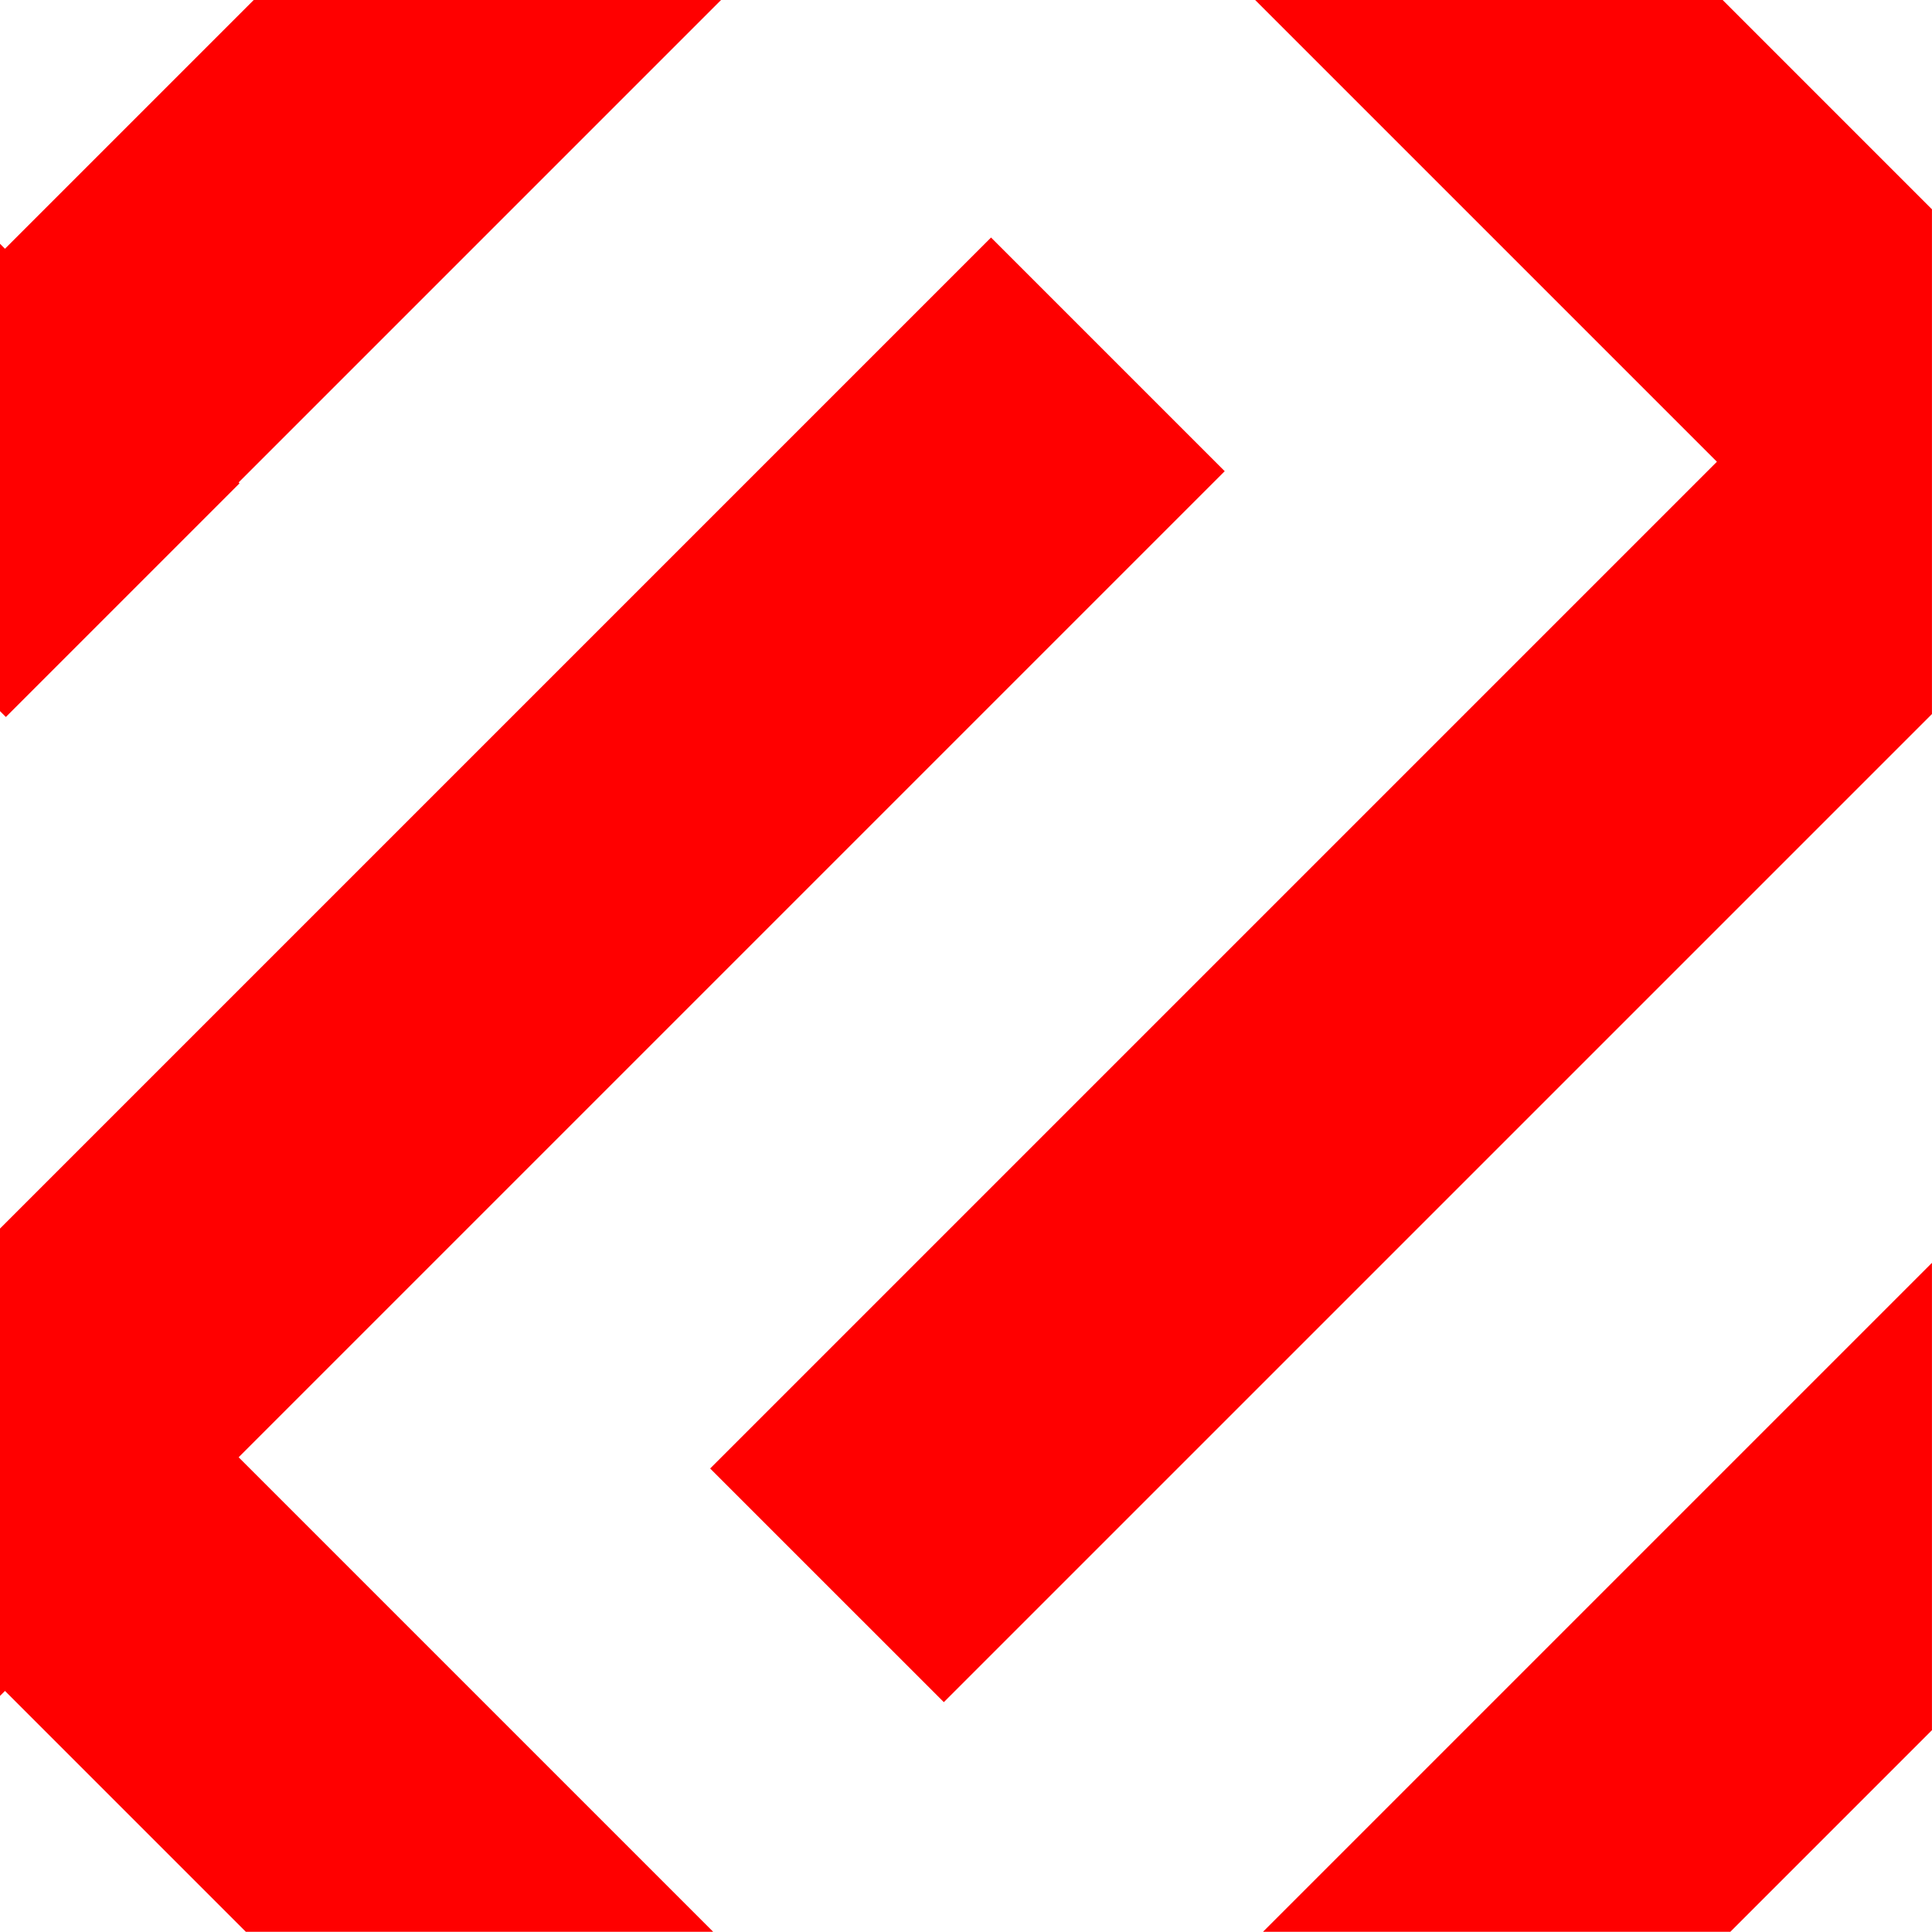 <?xml version="1.0" encoding="UTF-8" standalone="no"?>
<!-- Created with Inkscape (http://www.inkscape.org/) -->

<svg
   width="498.677"
   height="498.677"
   viewBox="0 66.852 131.942 131.942"
   version="1.1"
   id="svg6146"
   inkscape:version="1.2.1 (9c6d41e410, 2022-07-14)"
   sodipodi:docname="logo.svg"
   xmlns:inkscape="http://www.inkscape.org/namespaces/inkscape"
   xmlns:sodipodi="http://sodipodi.sourceforge.net/DTD/sodipodi-0.dtd"
   xmlns="http://www.w3.org/2000/svg"
   xmlns:svg="http://www.w3.org/2000/svg">
  <sodipodi:namedview
     id="namedview6148"
     pagecolor="#ffffff"
     bordercolor="#000000"
     borderopacity="0.25"
     inkscape:showpageshadow="2"
     inkscape:pageopacity="0.0"
     inkscape:pagecheckerboard="0"
     inkscape:deskcolor="#d1d1d1"
     inkscape:document-units="mm"
     showgrid="false"
     inkscape:zoom="0.74564395"
     inkscape:cx="606.18744"
     inkscape:cy="269.56566"
     inkscape:window-width="1920"
     inkscape:window-height="1017"
     inkscape:window-x="-8"
     inkscape:window-y="-8"
     inkscape:window-maximized="1"
     inkscape:current-layer="layer1" />
  <defs
     id="defs6143">
    <clipPath
       clipPathUnits="userSpaceOnUse"
       id="clipPath166">
      <rect
         style="fill:none;stroke-width:1.125"
         id="rect168"
         width="374"
         height="374"
         x="-374"
         y="52.789"
         transform="scale(1,-1)" />
    </clipPath>
  </defs>
  <g
     inkscape:label="Пласт 1"
     inkscape:groupmode="layer"
     id="layer1">
    <g
       id="g6129"
       transform="matrix(0.353,0,0,0.353,131.939,217.413)"
       clip-path="url(#clipPath166)">
      <path
         d="m 0,0 v 90.777 l -46.296,45.934 h -90.413 l -45.895,-45.896 -45.897,45.896 h -90.413 L -374,81.947 V -8.335 -8.79 l 100.293,100.293 45.896,-45.896 -144.99,-144.99 -1.199,1.198 v -90.413 l 191.967,-191.968 45.208,45.208 -190.769,190.769 L -182.604,0.4 0,-182.205 v 90.413 L -137.398,45.607 -91.502,91.502 Z M -191.167,-97.213 0,-288.379 v -97.645 L -137.398,-523.435 -91.502,-569.379 0,-477.913 v -91.371 l -46.296,-47.005 h -90.413 l -45.895,45.897 -45.897,-45.897 h -90.413 L -374,-560.372 v 91.384 l 100.293,-100.293 45.896,45.897 -144.99,144.99 -1.199,-1.199 v 0.454 89.505 0.455 l 1.37,1.371 45.208,-45.21 -0.172,-0.173 144.99,-144.994 140.999,140.995 -194.77,194.771 z"
         style="fill:#ff0000;fill-opacity:1;fill-rule:nonzero;stroke:none"
         id="path6131" />
    </g>
  </g>
</svg>

